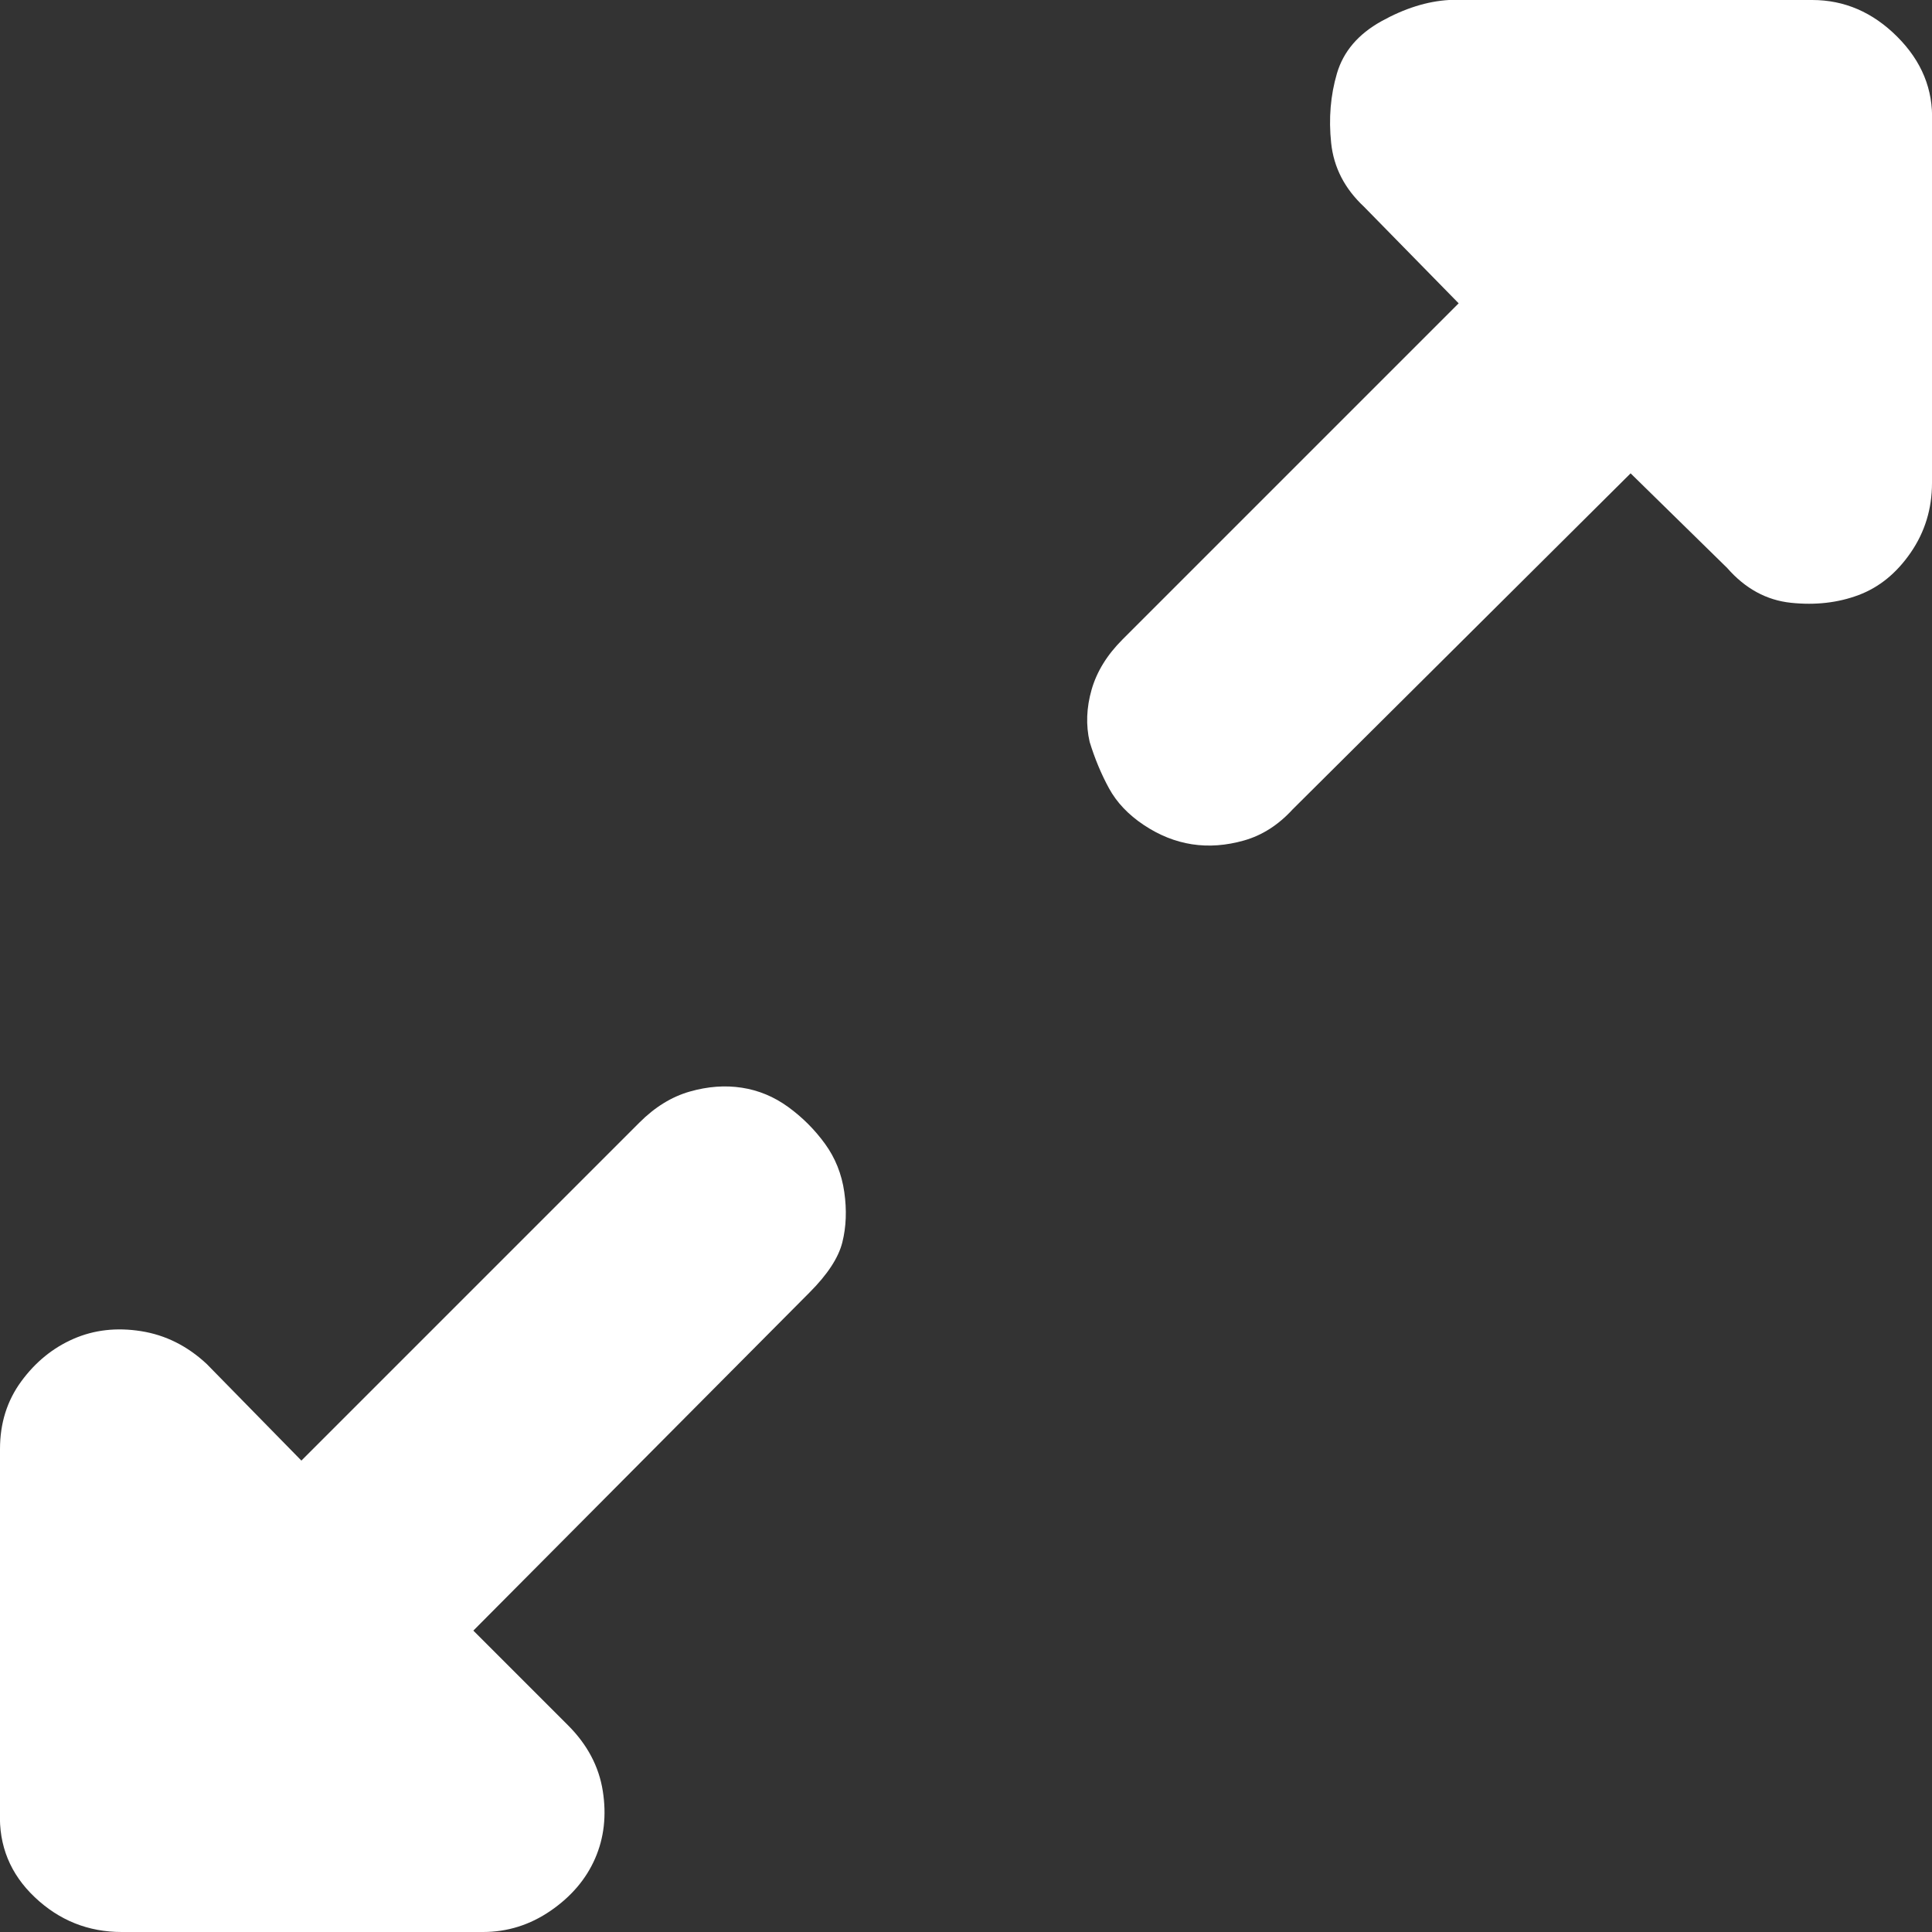 <svg xmlns="http://www.w3.org/2000/svg" width="800" height="800" viewBox="0 0 32 32"><rect x="0" y="0" width="32" height="32" fill="#333333" stroke="none"/><path fill="white" d="M0 30.016V24q0-.64.352-1.12t.864-.704 1.12-.128 1.088.544l1.568 1.6 5.6-5.6q.384-.384.832-.512t.864-.064.768.32.608.608.32.8-.032.832-.544.832l-5.568 5.6 1.568 1.568q.48.48.576 1.088t-.128 1.12-.736.864T8 32H2.016q-.832 0-1.44-.576T0 30.016m18.048-17.728q-.096-.416.032-.864t.512-.832l5.568-5.568-1.568-1.6q-.48-.448-.544-1.056t.096-1.152.736-.864T24 0h6.016q.8 0 1.408.608T32 2.016V8q0 .64-.352 1.152t-.864.704-1.12.128-1.056-.576l-1.6-1.568-5.6 5.568q-.352.384-.8.512t-.864.064-.8-.32-.576-.608-.32-.768"/></svg>